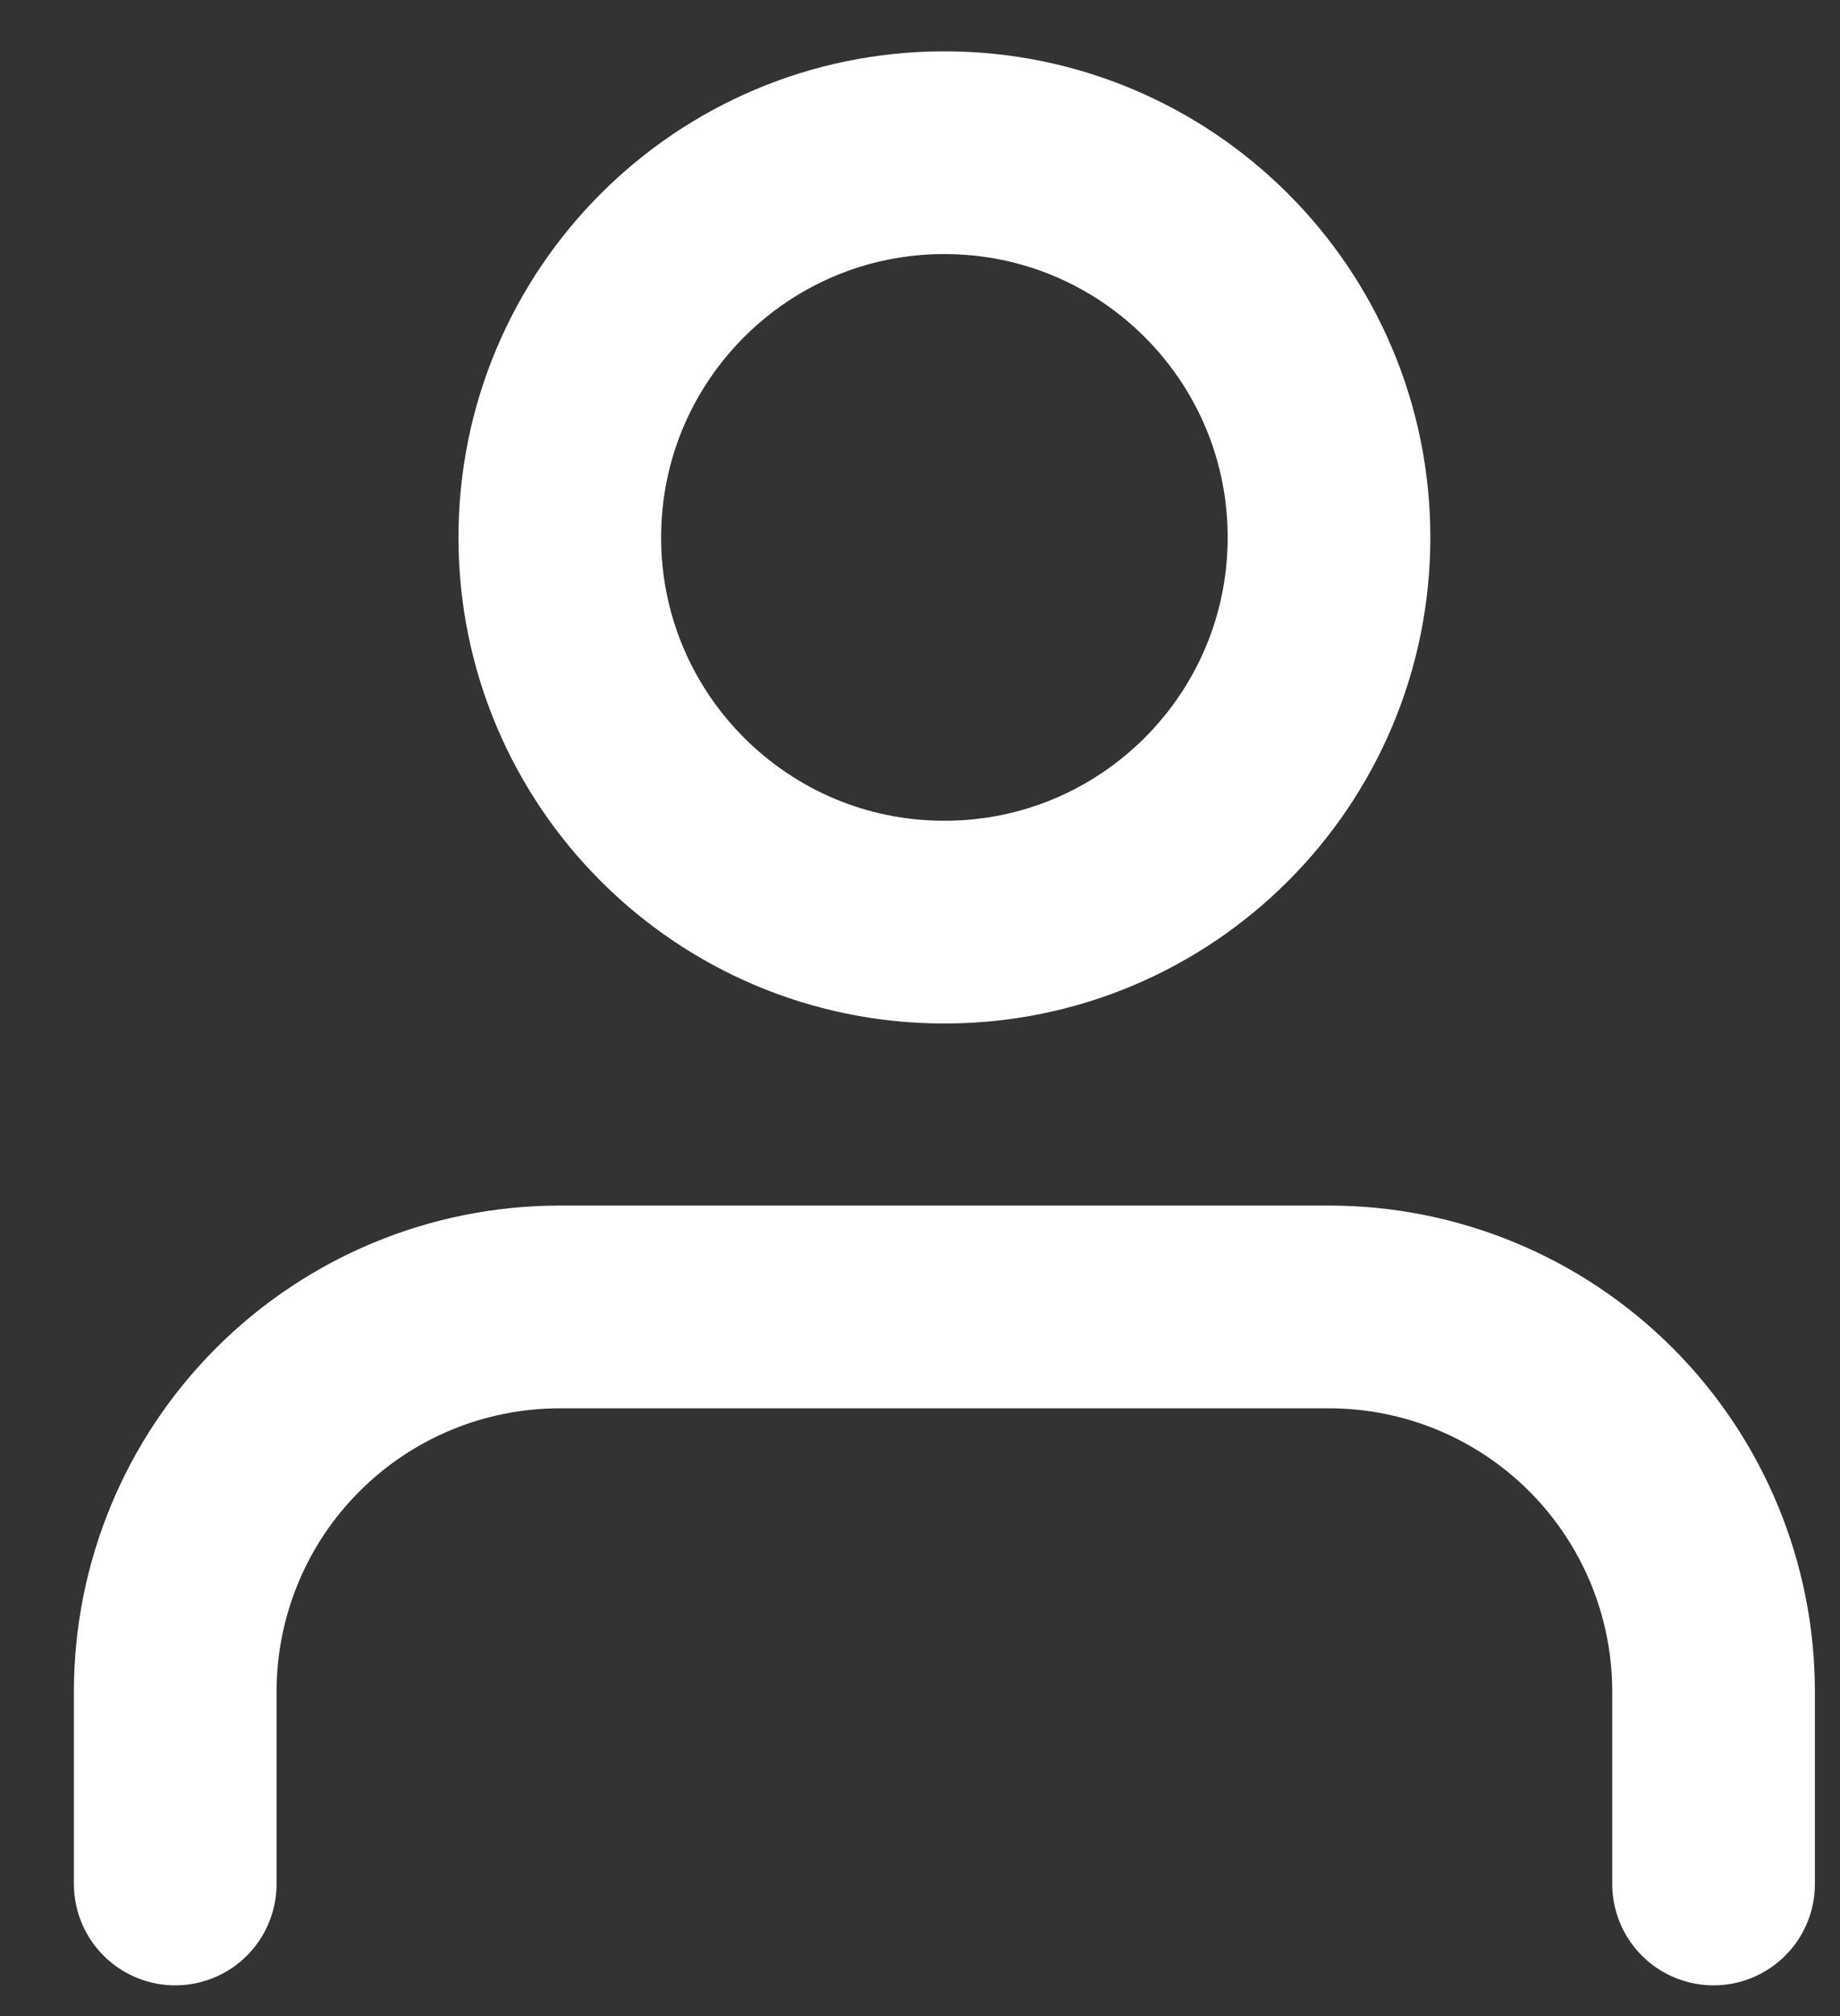 <svg width="21" height="23" viewBox="0 0 21 23" fill="none" xmlns="http://www.w3.org/2000/svg">
<rect x="0" y="0" width="21" height="23" fill="#333333" stroke="none"/>
<path d="M19.557 21.493V19.299C19.557 18.135 19.094 17.018 18.271 16.195C17.448 15.372 16.332 14.91 15.168 14.91H6.389C5.225 14.91 4.109 15.372 3.286 16.195C2.462 17.018 2 18.135 2 19.299V21.493M15.168 6.131C15.168 8.555 13.203 10.52 10.778 10.52C8.354 10.52 6.389 8.555 6.389 6.131C6.389 3.707 8.354 1.742 10.778 1.742C13.203 1.742 15.168 3.707 15.168 6.131Z" stroke="white" stroke-width="2.313" stroke-linecap="round" stroke-linejoin="round"/>
</svg>

